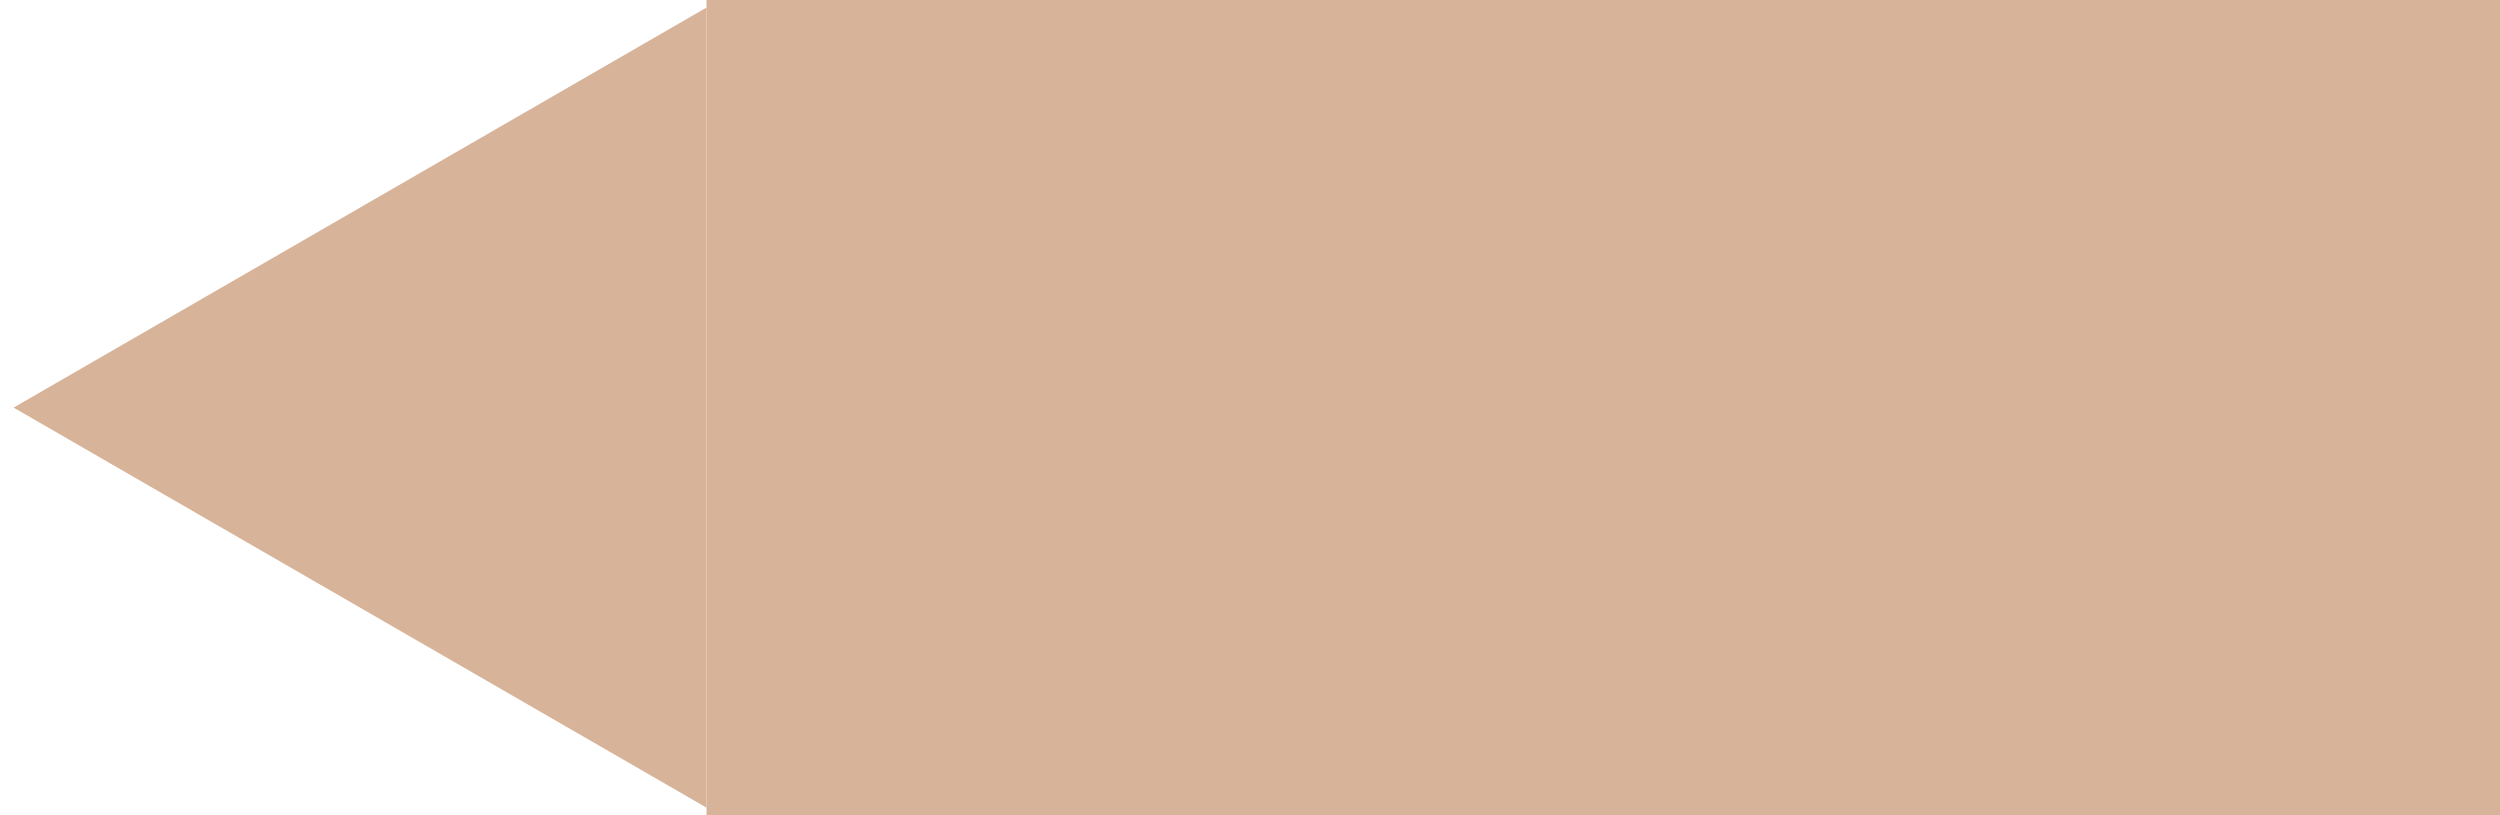 <svg width="46" height="15" viewBox="0 0 46 15" fill="none" xmlns="http://www.w3.org/2000/svg">
<path d="M0.25 7.5L13 0.139L13 14.861L0.25 7.5Z" fill="#D7B399"/>
<path d="M13 0H46V15H13V0Z" fill="#D7B399"/>
</svg>
